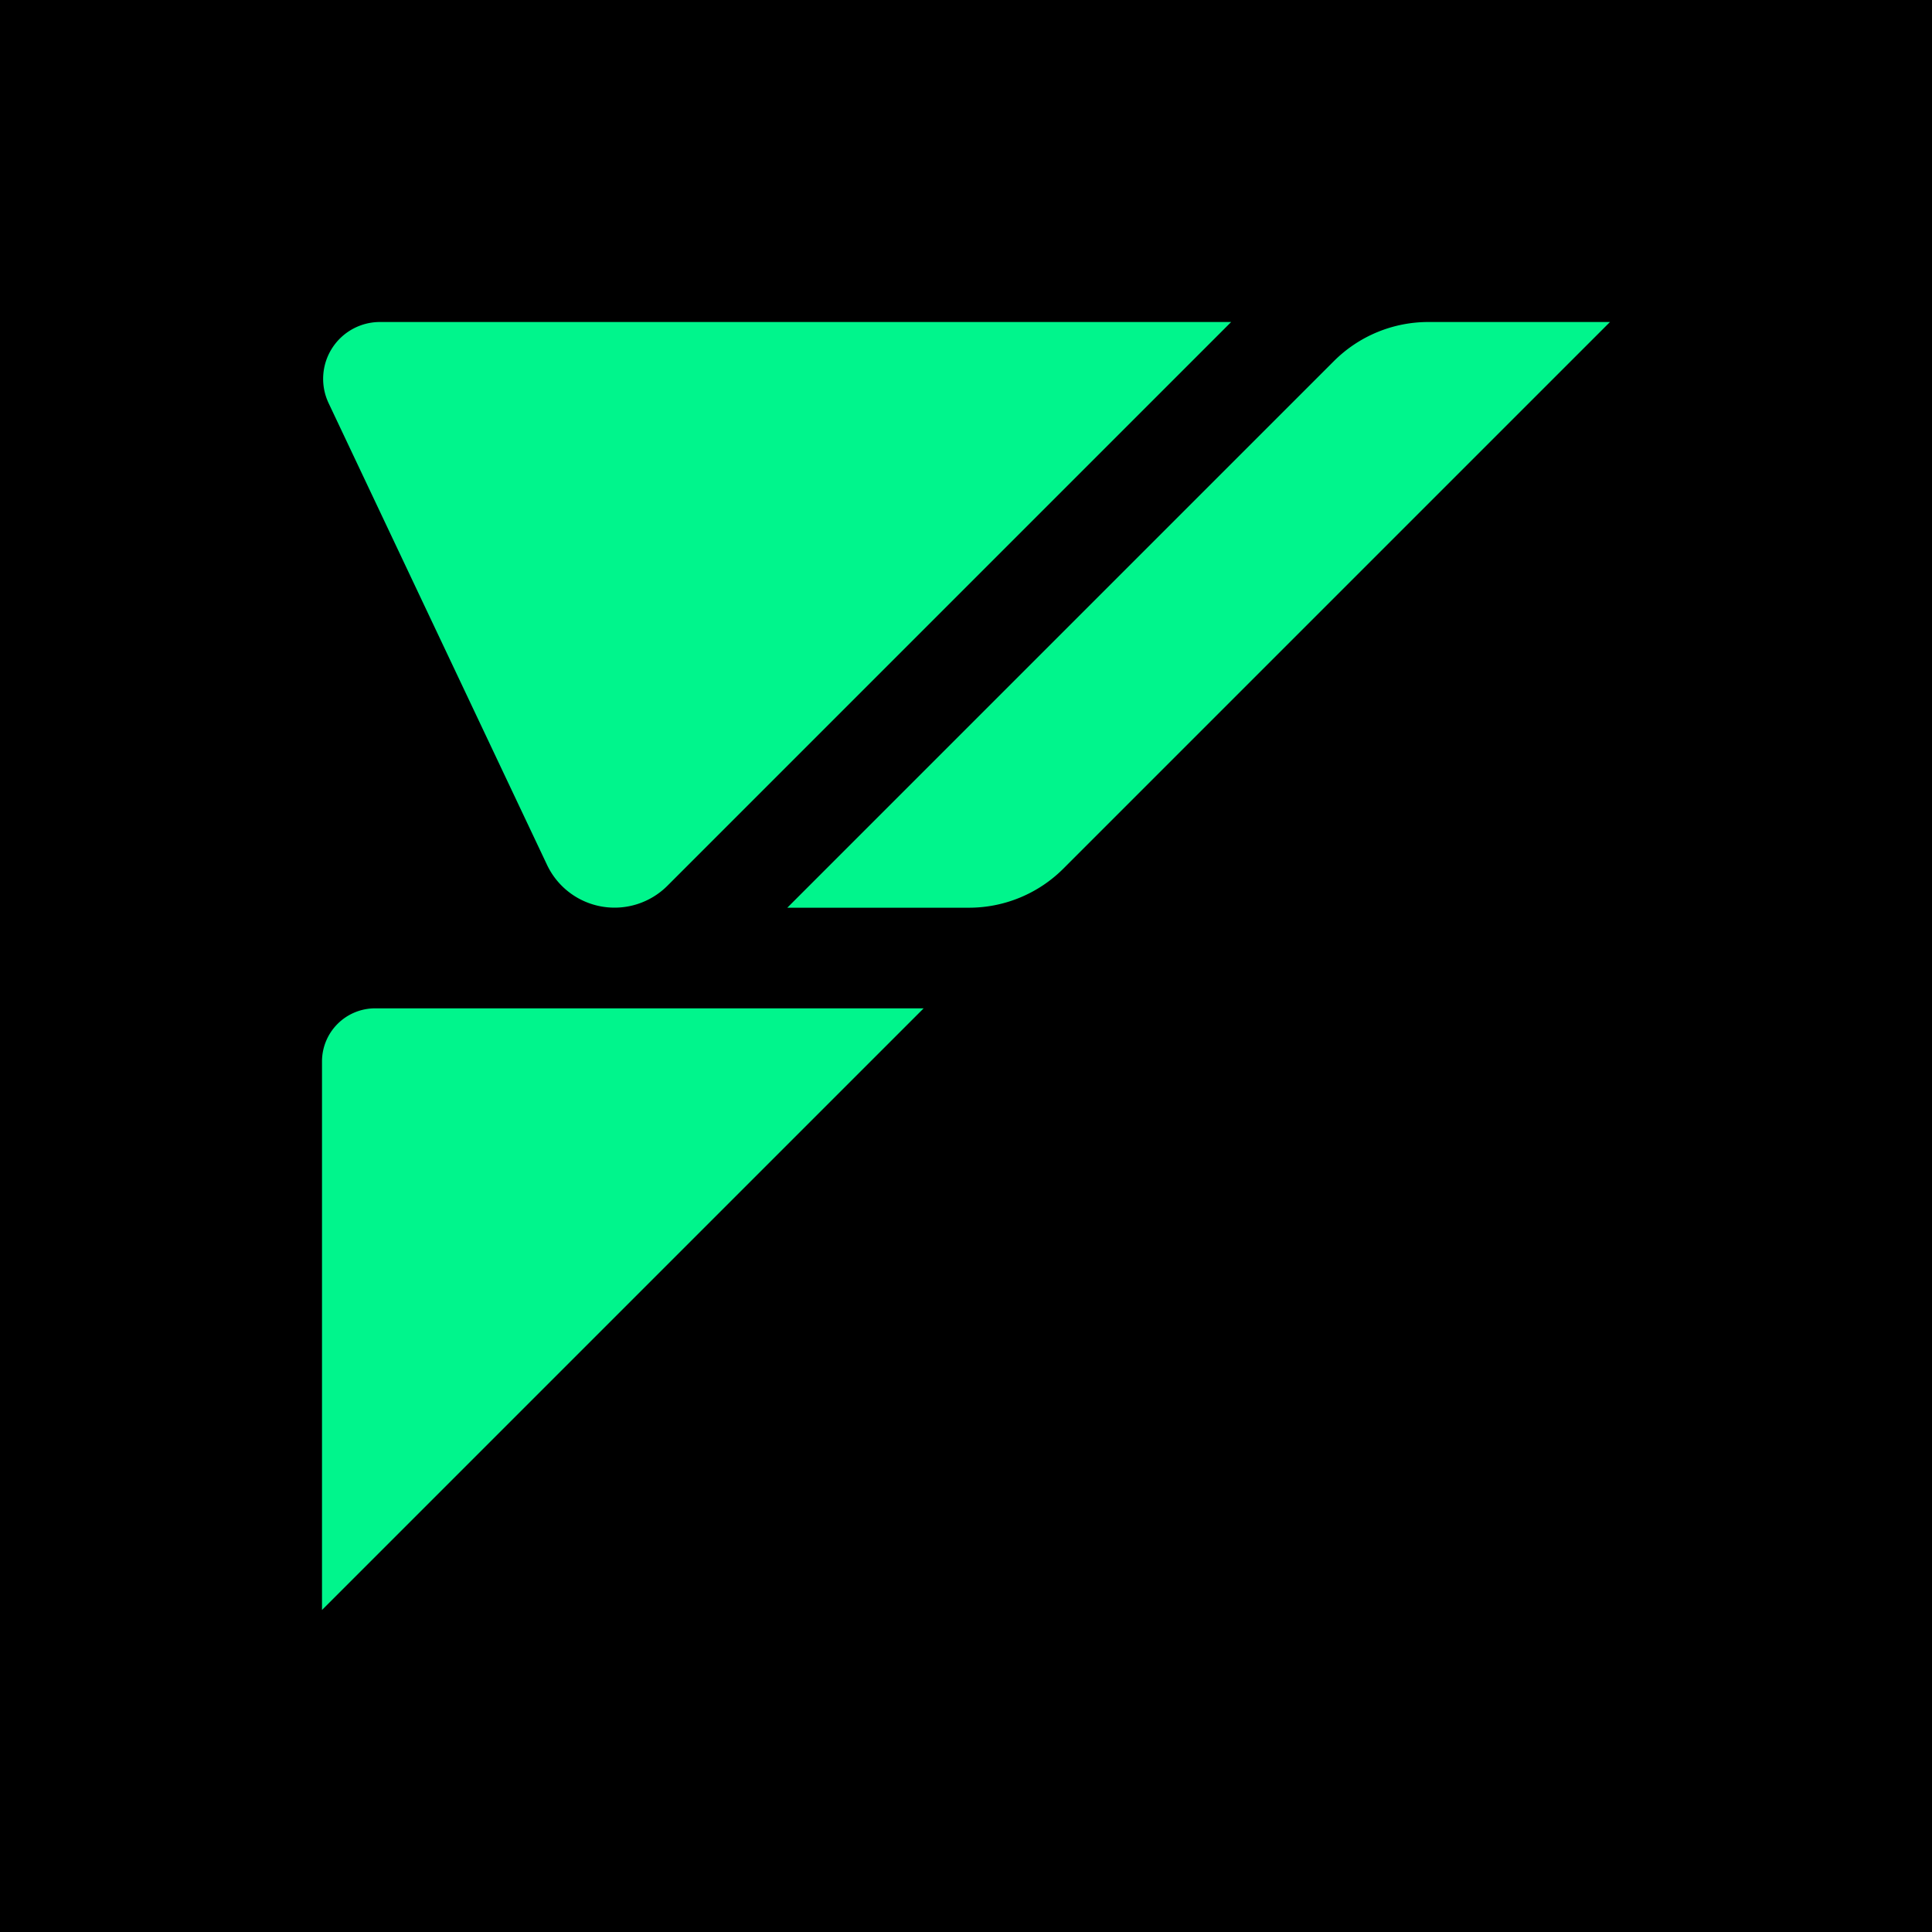 <svg xmlns="http://www.w3.org/2000/svg" width="24" height="24" fill="none" viewBox="0 0 24 24">
    <g clip-path="url(#fuel__a)">
        <path fill="#000" d="M24 0H0v24h24z"/>
        <path fill="#00F58C" d="M4.72 4h10.574l-7.005 7.005a.928.928 0 0 1-1.493-.26L4.082 5.008A.706.706 0 0 1 4.72 4M4 20v-6.815a.66.66 0 0 1 .659-.659h6.815zm9.21-9.21a1.66 1.66 0 0 1-1.174.486H9.78l6.79-6.79A1.66 1.66 0 0 1 17.743 4H20z"/>
    </g>
    <defs>
        <clipPath id="fuel__a">
            <path fill="#fff" d="M0 0h24v24H0z"/>
        </clipPath>
    </defs>
</svg>
